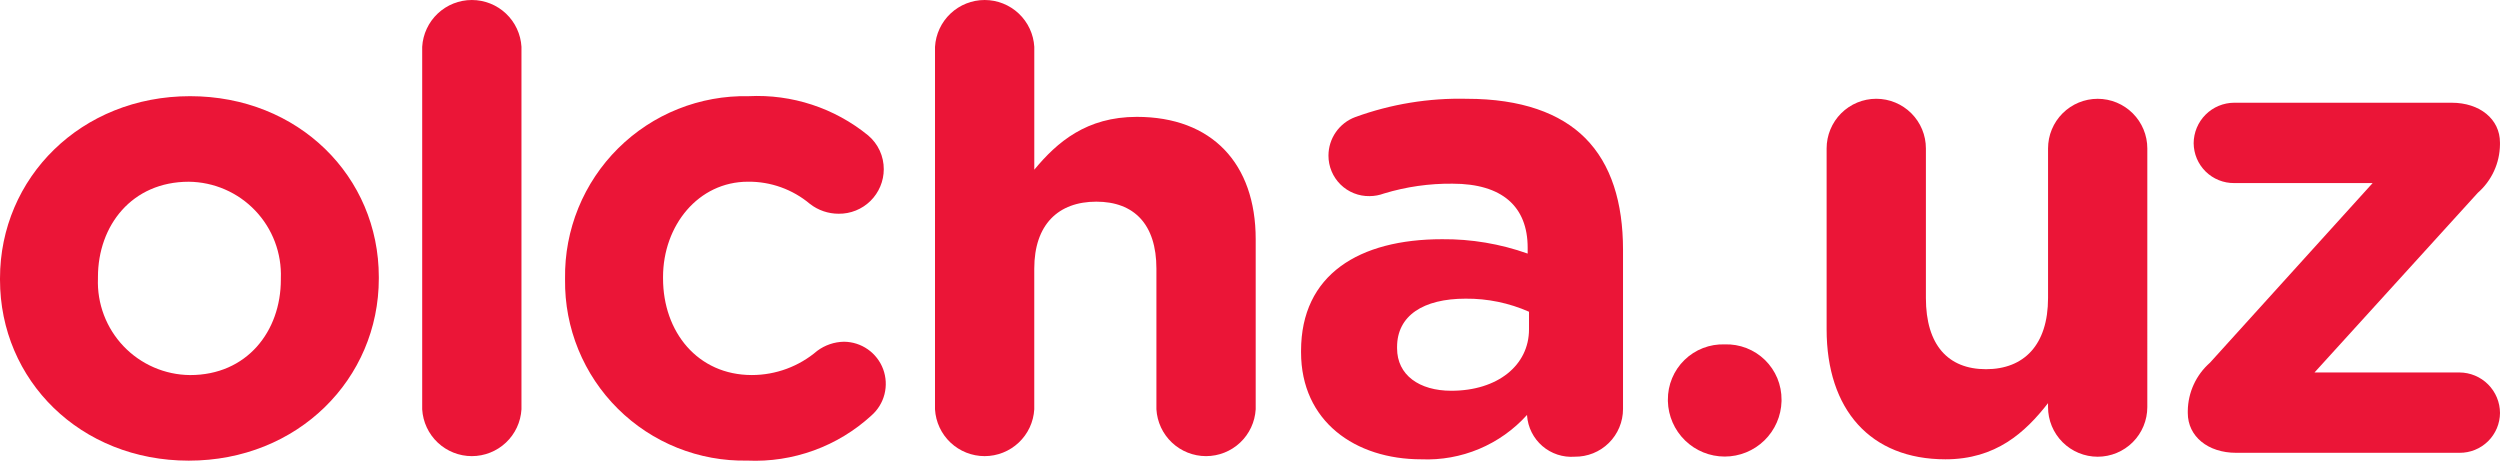<svg width="228" height="43" viewBox="0 0 228 43" fill="none" xmlns="http://www.w3.org/2000/svg">
<g clip-path="url(#clip0)">
<path d="M0 25.51V25.39C0 16.212 7.386 8.772 17.334 8.772C27.222 8.772 34.548 16.098 34.548 25.272V25.392C34.548 34.565 27.162 42.011 17.214 42.011C7.326 42.012 0 34.683 0 25.51ZM25.613 25.51V25.39C25.657 24.255 25.473 23.123 25.072 22.061C24.671 20.998 24.061 20.027 23.277 19.205C22.494 18.383 21.554 17.727 20.512 17.275C19.47 16.823 18.348 16.585 17.213 16.575C12.031 16.575 8.933 20.566 8.933 25.271V25.391C8.888 26.526 9.072 27.658 9.473 28.72C9.874 29.783 10.485 30.754 11.268 31.576C12.051 32.398 12.992 33.054 14.034 33.506C15.075 33.958 16.197 34.196 17.333 34.206C22.515 34.212 25.613 30.216 25.613 25.51Z" fill="#EB1537"/>
<path d="M38.504 4.269C38.572 3.114 39.079 2.029 39.92 1.236C40.762 0.442 41.875 0 43.031 0C44.188 0 45.301 0.442 46.143 1.236C46.984 2.029 47.49 3.114 47.558 4.269V37.33C47.49 38.485 46.984 39.57 46.143 40.363C45.301 41.157 44.188 41.599 43.031 41.599C41.875 41.599 40.762 41.157 39.92 40.363C39.079 39.57 38.572 38.485 38.504 37.33V4.269Z" fill="#EB1537"/>
<path d="M51.533 25.51V25.39C51.502 23.189 51.915 21.005 52.746 18.966C53.578 16.929 54.812 15.079 56.374 13.528C57.936 11.977 59.794 10.757 61.838 9.94C63.882 9.123 66.07 8.726 68.27 8.772C72.221 8.573 76.105 9.847 79.171 12.346C79.622 12.726 79.984 13.2 80.231 13.735C80.478 14.271 80.604 14.854 80.6 15.443C80.598 15.979 80.49 16.51 80.281 17.004C80.073 17.498 79.77 17.947 79.388 18.323C79.006 18.699 78.553 18.997 78.056 19.197C77.558 19.398 77.026 19.499 76.49 19.493C75.542 19.495 74.619 19.181 73.87 18.599C72.288 17.268 70.28 16.548 68.213 16.572C63.686 16.572 60.469 20.564 60.469 25.269V25.389C60.469 30.273 63.626 34.204 68.57 34.204C70.755 34.202 72.867 33.42 74.527 32C75.234 31.473 76.088 31.181 76.969 31.166C77.748 31.171 78.507 31.413 79.146 31.86C79.784 32.307 80.271 32.937 80.543 33.667C80.814 34.398 80.857 35.194 80.666 35.949C80.475 36.704 80.058 37.383 79.471 37.896C77.948 39.292 76.164 40.374 74.222 41.079C72.28 41.784 70.218 42.099 68.154 42.006C65.97 42.049 63.8 41.653 61.772 40.84C59.744 40.028 57.9 38.817 56.35 37.278C54.799 35.739 53.574 33.905 52.746 31.883C51.919 29.861 51.506 27.694 51.533 25.51Z" fill="#EB1537"/>
<path d="M85.273 4.269C85.341 3.114 85.847 2.029 86.688 1.236C87.53 0.442 88.643 0 89.8 0C90.956 0 92.069 0.442 92.911 1.236C93.752 2.029 94.259 3.114 94.327 4.269V15.477C96.411 12.957 99.092 10.658 103.678 10.658C110.528 10.658 114.519 14.916 114.519 21.81V37.33C114.451 38.485 113.944 39.57 113.103 40.363C112.262 41.157 111.149 41.599 109.992 41.599C108.835 41.599 107.722 41.157 106.881 40.363C106.039 39.57 105.533 38.485 105.465 37.33V24.501C105.465 20.465 103.439 18.392 99.984 18.392C96.53 18.392 94.325 20.465 94.325 24.501V37.33C94.258 38.485 93.751 39.57 92.909 40.363C92.068 41.157 90.955 41.599 89.798 41.599C88.642 41.599 87.529 41.157 86.687 40.363C85.846 39.57 85.339 38.485 85.272 37.33L85.273 4.269Z" fill="#EB1537"/>
<path d="M118.656 32.122V32.002C118.656 25.032 123.958 21.816 131.523 21.816C134.179 21.793 136.819 22.237 139.323 23.127V22.59C139.323 18.838 136.999 16.752 132.473 16.752C130.355 16.73 128.246 17.031 126.219 17.646C125.799 17.802 125.356 17.884 124.908 17.886C124.418 17.895 123.931 17.806 123.476 17.624C123.02 17.443 122.606 17.172 122.256 16.828C121.907 16.484 121.63 16.074 121.441 15.621C121.252 15.169 121.155 14.683 121.156 14.193C121.156 13.428 121.39 12.681 121.827 12.053C122.263 11.425 122.881 10.945 123.598 10.678C126.859 9.491 130.314 8.925 133.783 9.01C138.727 9.01 142.303 10.32 144.564 12.584C146.947 14.967 148.019 18.48 148.019 22.769V37.304C148.019 37.879 147.905 38.449 147.682 38.98C147.46 39.511 147.136 39.993 146.727 40.397C146.316 40.802 145.831 41.121 145.297 41.336C144.763 41.551 144.192 41.658 143.616 41.651C143.084 41.691 142.549 41.626 142.042 41.459C141.535 41.292 141.066 41.027 140.662 40.678C140.258 40.329 139.927 39.904 139.688 39.428C139.448 38.951 139.306 38.431 139.267 37.899V37.839C138.057 39.183 136.564 40.243 134.896 40.943C133.228 41.643 131.426 41.966 129.618 41.889C123.6 41.891 118.656 38.436 118.656 32.122ZM139.445 30.038V28.43C137.625 27.628 135.656 27.221 133.667 27.238C129.796 27.238 127.413 28.787 127.413 31.645V31.765C127.413 34.207 129.438 35.637 132.357 35.637C136.585 35.637 139.445 33.314 139.445 30.038Z" fill="#EB1537"/>
<path d="M157.294 31.408C157.97 31.385 158.644 31.5 159.276 31.745C159.907 31.99 160.481 32.36 160.967 32.833C161.45 33.306 161.833 33.872 162.094 34.497C162.352 35.123 162.482 35.794 162.476 36.471V36.591C162.44 37.941 161.879 39.225 160.911 40.168C159.942 41.111 158.644 41.638 157.294 41.638C155.942 41.638 154.644 41.111 153.676 40.168C152.709 39.225 152.146 37.941 152.111 36.591V36.471C152.104 35.794 152.234 35.122 152.494 34.497C152.753 33.872 153.137 33.305 153.621 32.832C154.106 32.359 154.681 31.989 155.312 31.744C155.943 31.5 156.617 31.385 157.294 31.408Z" fill="#EB1537"/>
<path d="M195.835 37.126C195.835 38.327 195.357 39.478 194.509 40.327C193.66 41.176 192.508 41.653 191.307 41.653C190.107 41.653 188.955 41.176 188.106 40.327C187.257 39.478 186.78 38.327 186.78 37.126V36.766C184.696 39.447 182.016 41.889 177.43 41.889C170.579 41.889 166.588 37.362 166.588 30.035V13.535C166.588 12.335 167.066 11.183 167.913 10.334C168.763 9.485 169.914 9.008 171.116 9.008C172.316 9.008 173.467 9.485 174.316 10.334C175.166 11.183 175.642 12.335 175.642 13.535V27.179C175.642 31.468 177.668 33.671 181.123 33.671C184.578 33.671 186.782 31.467 186.782 27.179V13.538C186.782 12.337 187.258 11.186 188.108 10.337C188.957 9.488 190.108 9.011 191.308 9.011C192.51 9.011 193.661 9.488 194.509 10.337C195.358 11.186 195.836 12.337 195.836 13.538L195.835 37.126Z" fill="#EB1537"/>
<path d="M199.526 37.662V37.483C199.535 36.648 199.721 35.823 200.069 35.064C200.418 34.304 200.924 33.627 201.552 33.076L216.384 16.696H203.755C203.274 16.7 202.797 16.61 202.35 16.429C201.904 16.249 201.498 15.982 201.155 15.645C200.813 15.307 200.539 14.906 200.351 14.463C200.164 14.019 200.066 13.544 200.061 13.062C200.067 12.084 200.457 11.148 201.149 10.456C201.84 9.764 202.777 9.374 203.755 9.369H223.591C226.151 9.369 227.997 10.858 227.997 13.002V13.181C227.988 14.017 227.804 14.842 227.455 15.601C227.106 16.361 226.6 17.038 225.971 17.589L211.083 33.969H224.307C225.284 33.974 226.221 34.364 226.913 35.056C227.604 35.748 227.996 36.684 228 37.662C227.996 38.144 227.898 38.619 227.711 39.062C227.522 39.505 227.249 39.907 226.907 40.245C226.563 40.582 226.157 40.849 225.711 41.029C225.265 41.209 224.788 41.3 224.307 41.296H203.934C201.374 41.296 199.526 39.807 199.526 37.662Z" fill="#EB1537"/>
</g>
<defs>
<clipPath id="clip0">
<rect width="228" height="42.385" fill="white"/>
</clipPath>
</defs>
</svg>
